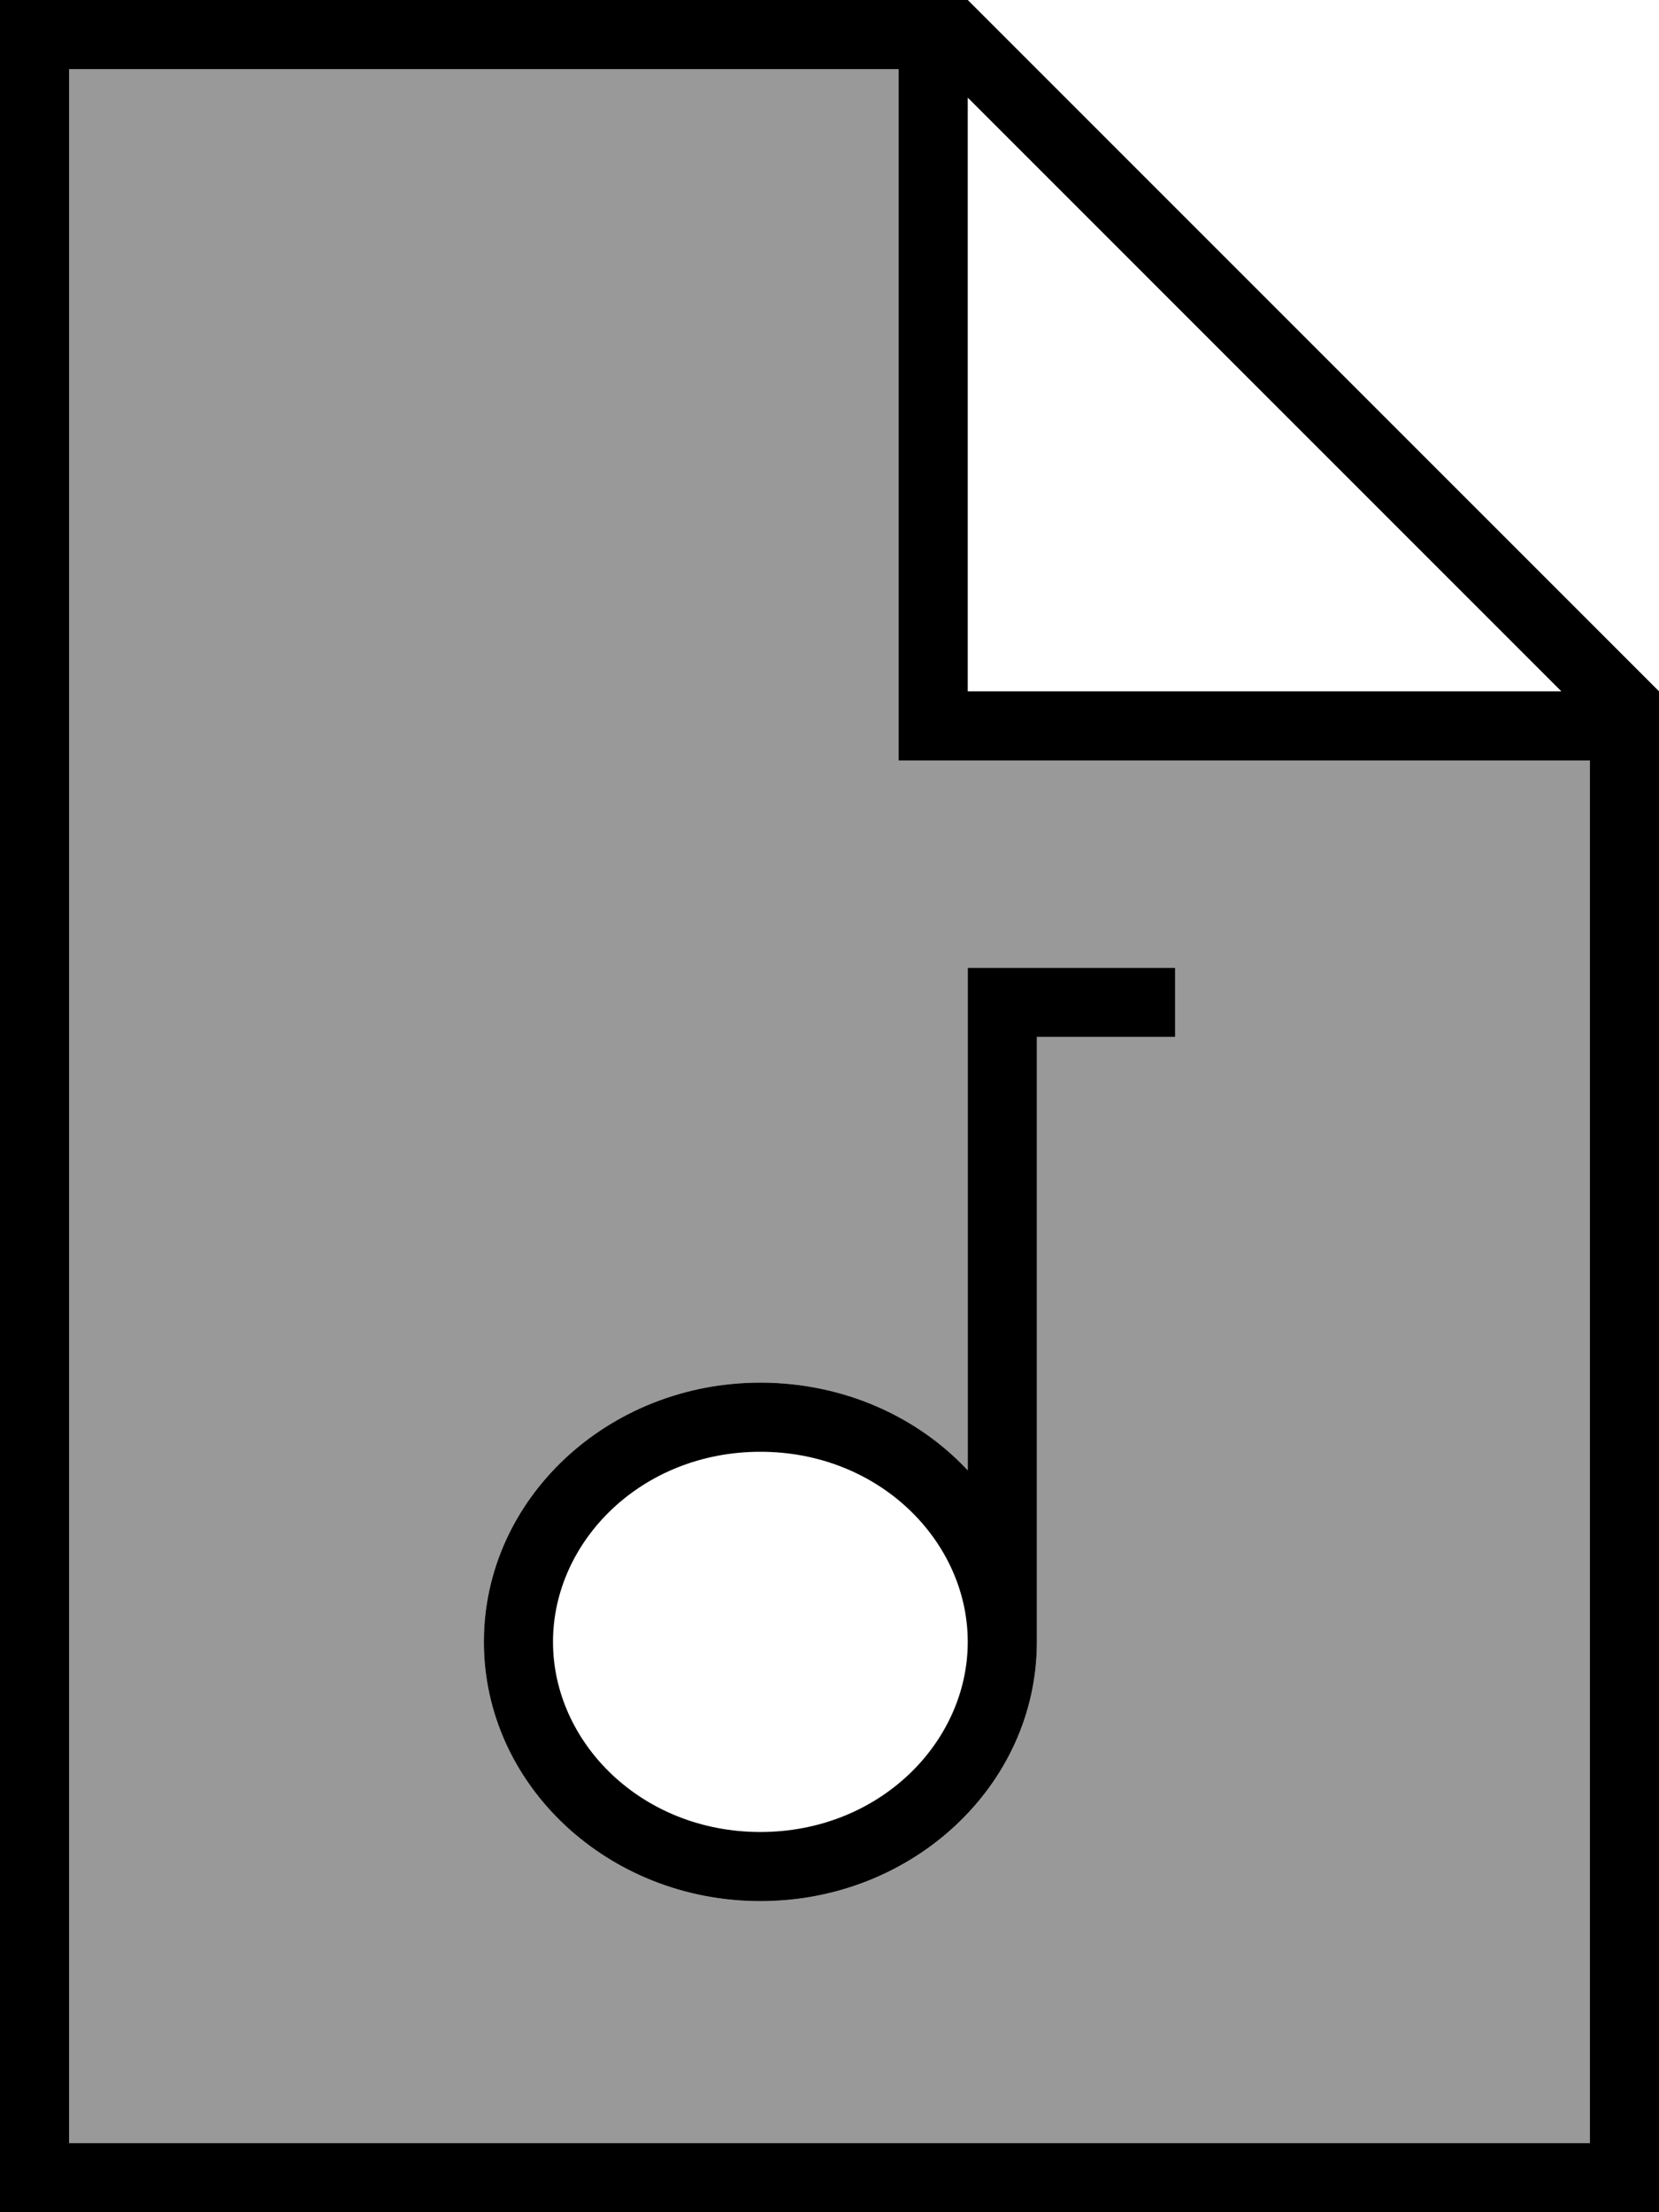 <svg xmlns="http://www.w3.org/2000/svg" viewBox="0 0 384 512"><!--! Font Awesome Pro 7.0.0 by @fontawesome - https://fontawesome.com License - https://fontawesome.com/license (Commercial License) Copyright 2025 Fonticons, Inc. --><path opacity=".4" fill="currentColor" d="M16 16l0 480 352 0 0-320-160 0 0-160-192 0zm96 364c0-33.1 28.7-60 64-60 19.1 0 36.3 7.9 48 20.3l0-116.3 48 0 0 16-32 0 0 140.2c-.1 33.1-28.7 59.8-64 59.8-35.3 0-64-26.9-64-60z"/><path fill="currentColor" d="M208 16l0 160 160 0 0 320-352 0 0-480 192 0zm16 6.6L361.4 160 224 160 224 22.6zM224 0L0 0 0 512 384 512 384 160 224 0zm0 224l0 116.3c-11.7-12.5-28.9-20.3-48-20.3-35.3 0-64 26.9-64 60s28.7 60 64 60c35.3 0 63.9-26.8 64-59.8l0-140.2 32 0 0-16-48 0zM176 336c27.5 0 48 20.7 48 44s-20.5 44-48 44-48-20.7-48-44 20.5-44 48-44z"/></svg>